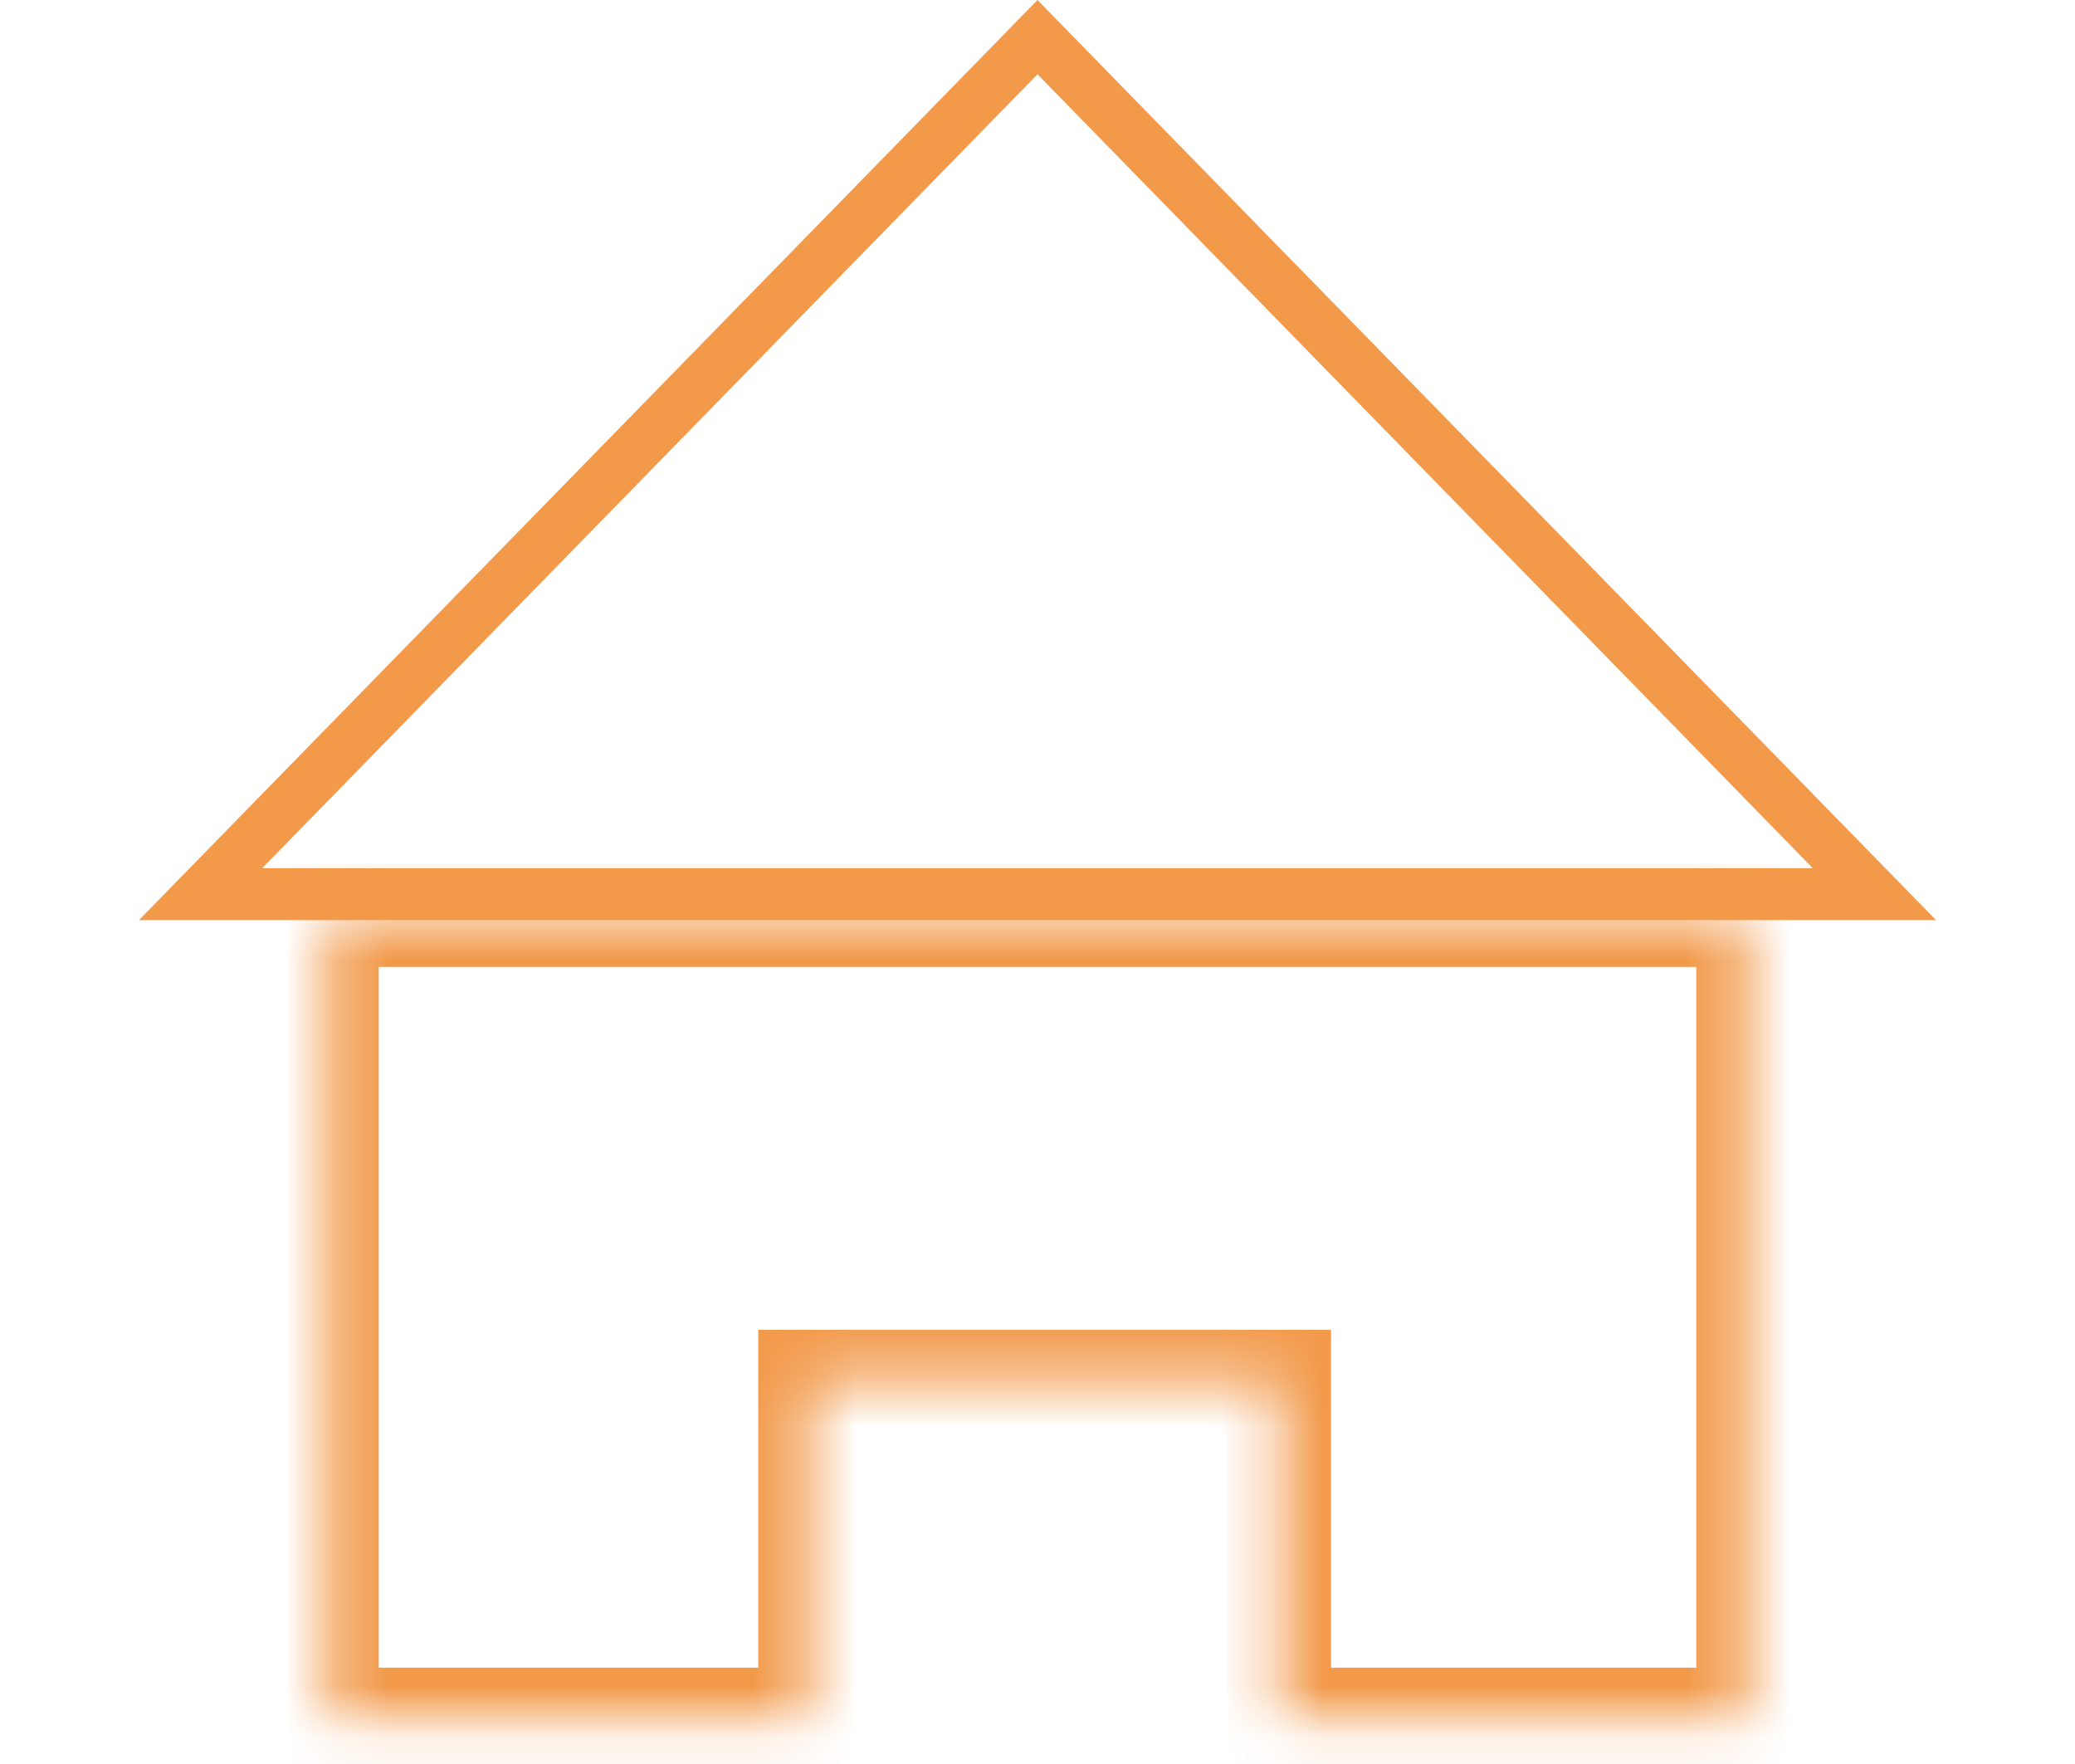 <svg width="40" height="34" viewBox="0 0 40 34" fill="none" xmlns="http://www.w3.org/2000/svg">
<path d="M3.867 17.234L20 0.716L36.133 17.234H3.867Z" stroke="#F2994A"/>
<mask id="path-2-inside-1_20_203" fill="white">
<path fill-rule="evenodd" clip-rule="evenodd" d="M33.699 17.637H6.301V33.143H15.617V26.631H24.658V33.143H33.699V17.637Z"/>
</mask>
<path d="M6.301 17.637V16.637H5.301V17.637H6.301ZM33.699 17.637H34.699V16.637H33.699V17.637ZM6.301 33.143H5.301V34.143H6.301V33.143ZM15.617 33.143V34.143H16.616V33.143H15.617ZM15.617 26.631V25.631H14.617V26.631H15.617ZM24.658 26.631H25.658V25.631H24.658V26.631ZM24.658 33.143H23.658V34.143H24.658V33.143ZM33.699 33.143V34.143H34.699V33.143H33.699ZM6.301 18.637H33.699V16.637H6.301V18.637ZM7.301 33.143V17.637H5.301V33.143H7.301ZM15.617 32.143H6.301V34.143H15.617V32.143ZM16.616 33.143V26.631H14.617V33.143H16.616ZM15.617 27.631H24.658V25.631H15.617V27.631ZM23.658 26.631V33.143H25.658V26.631H23.658ZM33.699 32.143H24.658V34.143H33.699V32.143ZM32.699 17.637V33.143H34.699V17.637H32.699Z" fill="#F2994A" mask="url(#path-2-inside-1_20_203)"/>
</svg>

